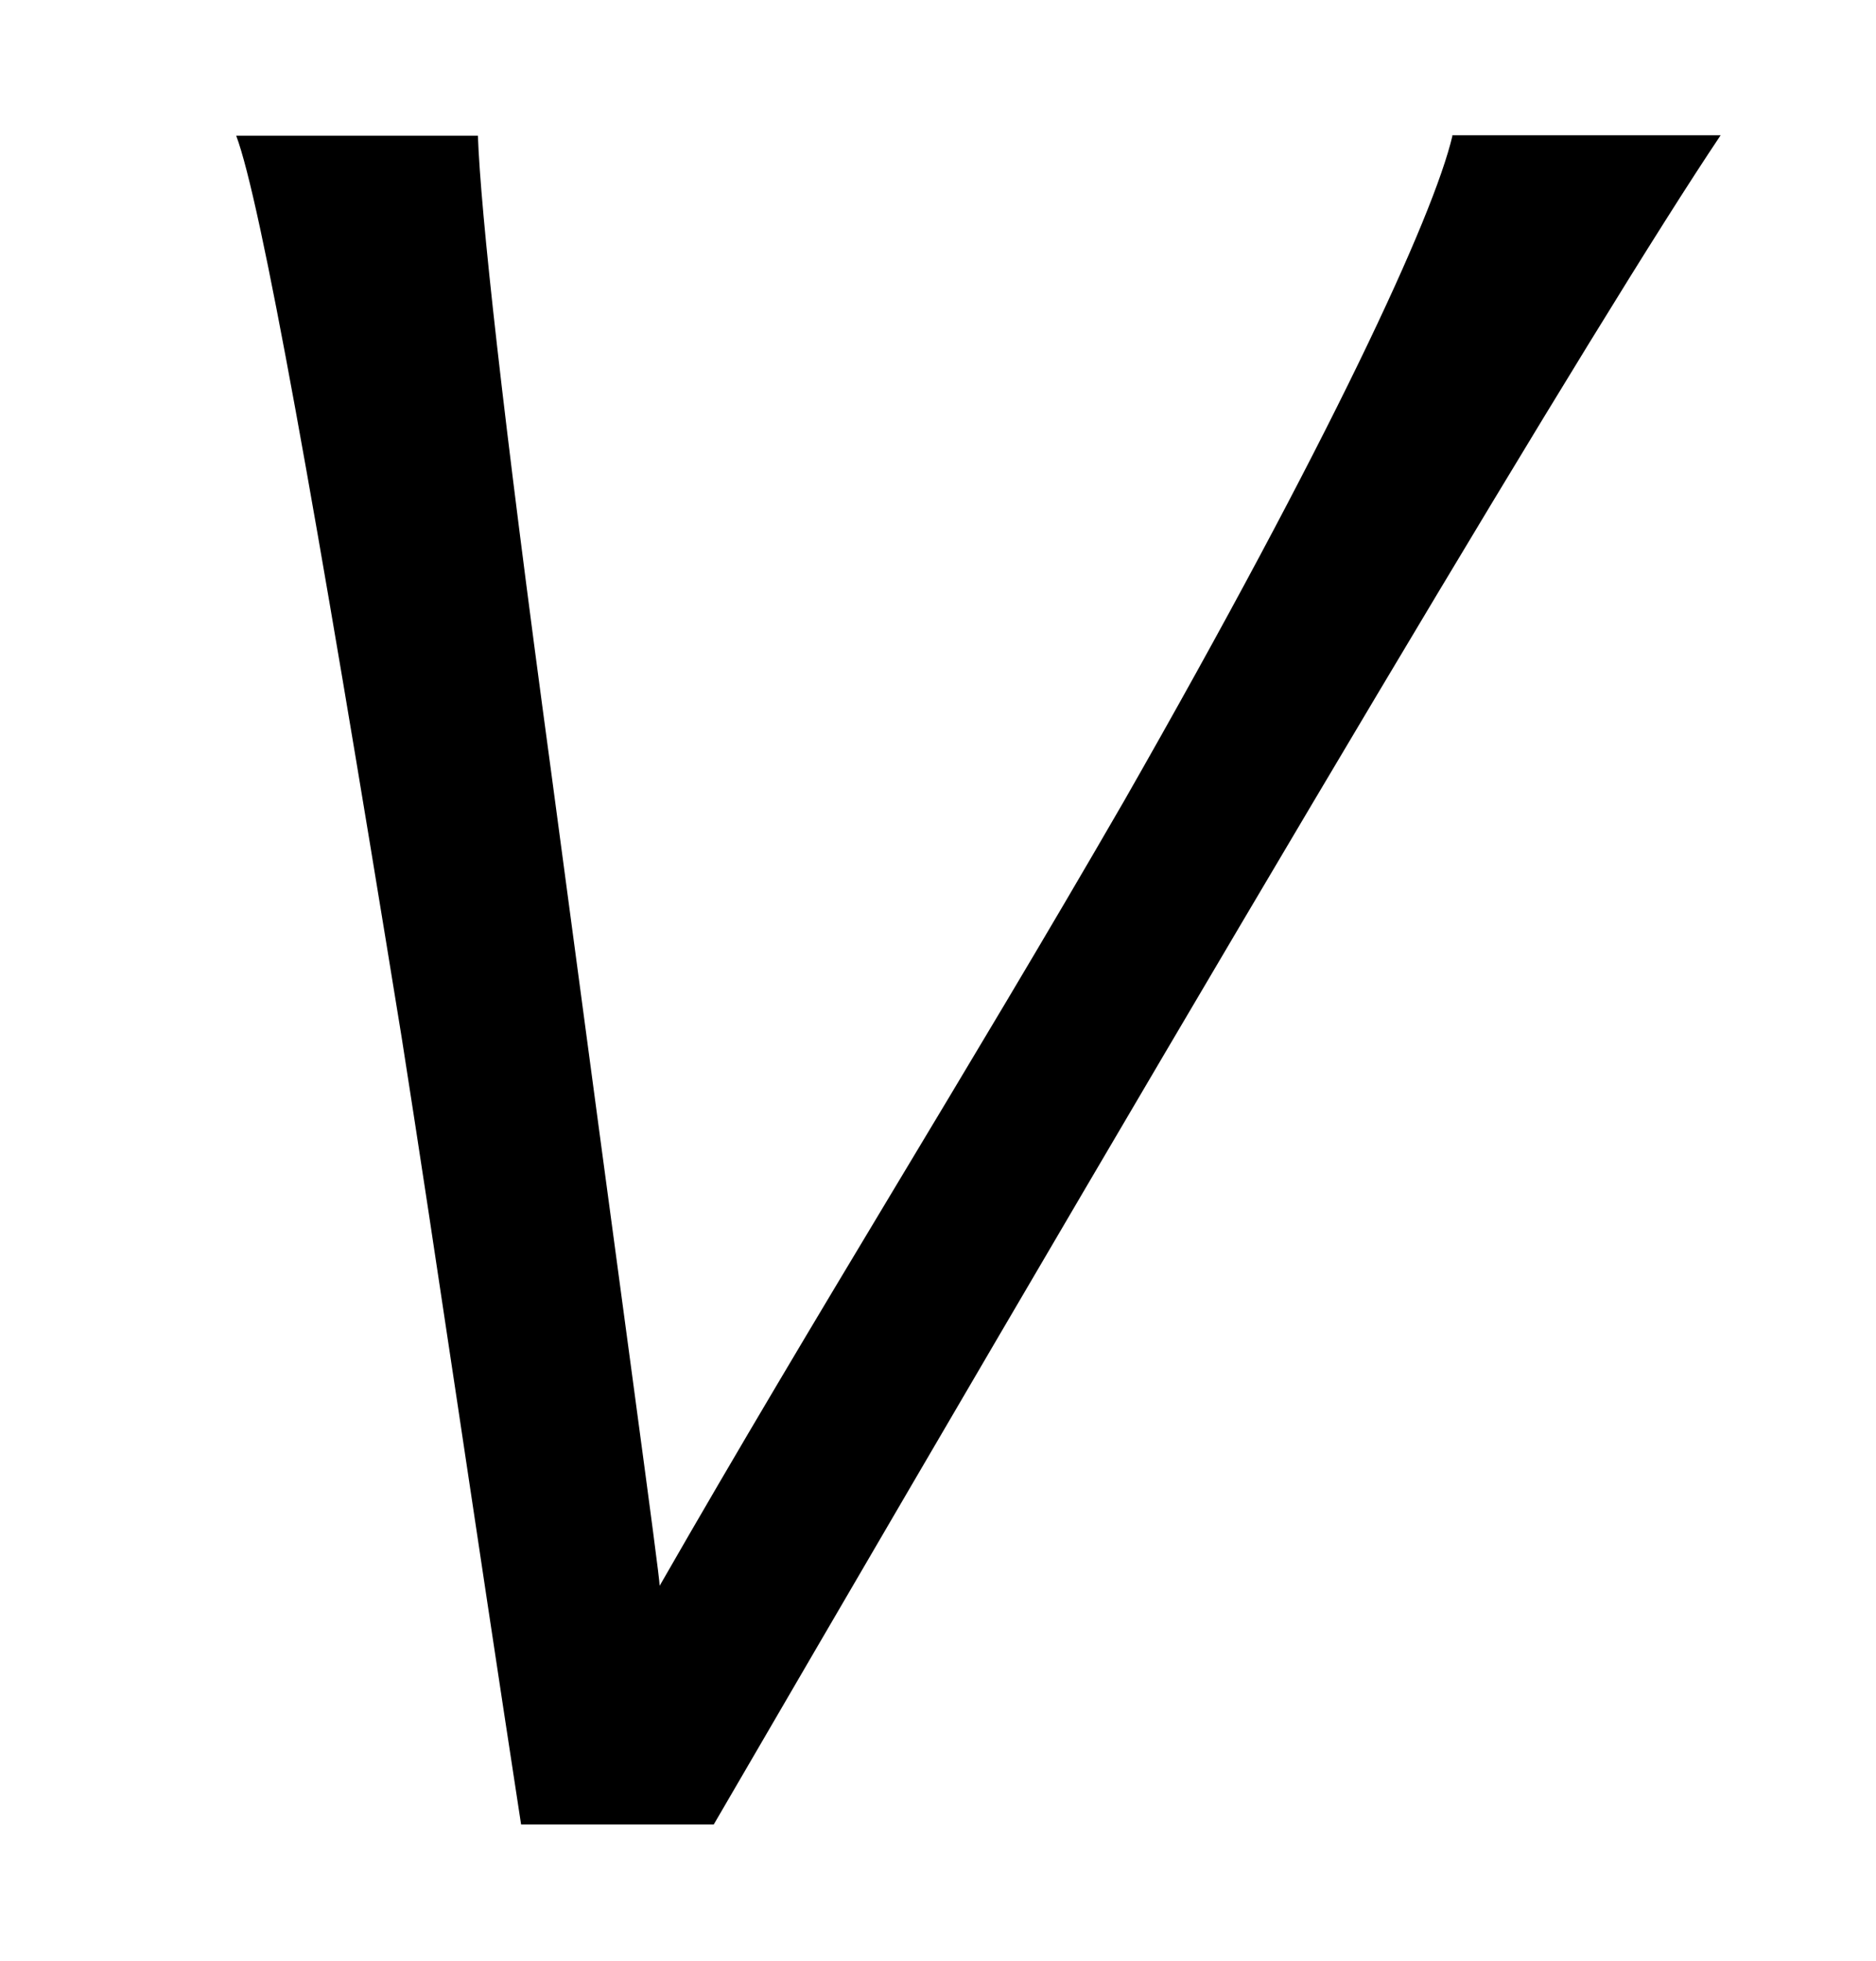 <?xml version='1.0' encoding='UTF-8'?>
<!-- This file was generated by dvisvgm 3.2.2 -->
<svg version='1.1' xmlns='http://www.w3.org/2000/svg' xmlns:xlink='http://www.w3.org/1999/xlink' width='6.888pt' height='7.197pt' viewBox='-.5 -6.697 6.888 7.197'>
<defs>
<use id='g3-2461' xlink:href='#g1-2461' transform='scale(1.429)'/>
<path id='g1-2461' d='m3.382-4.338c-.049 .209-.314 .781-.844 1.709c-.411 .711-.781 1.297-1.193 2.015c0-.028-.091-.683-.279-2.092c-.126-.928-.181-1.437-.188-1.632h-.621c.063 .167 .202 .941 .425 2.315c.091 .579 .188 1.248 .307 2.022h.495c1.409-2.42 2.273-3.87 2.587-4.338h-.69z'/>
</defs>
<g id='page8'>
<g fill='currentColor'>
<use x='0' y='0' xlink:href='#g3-2461'/>
</g>
</g>
</svg>